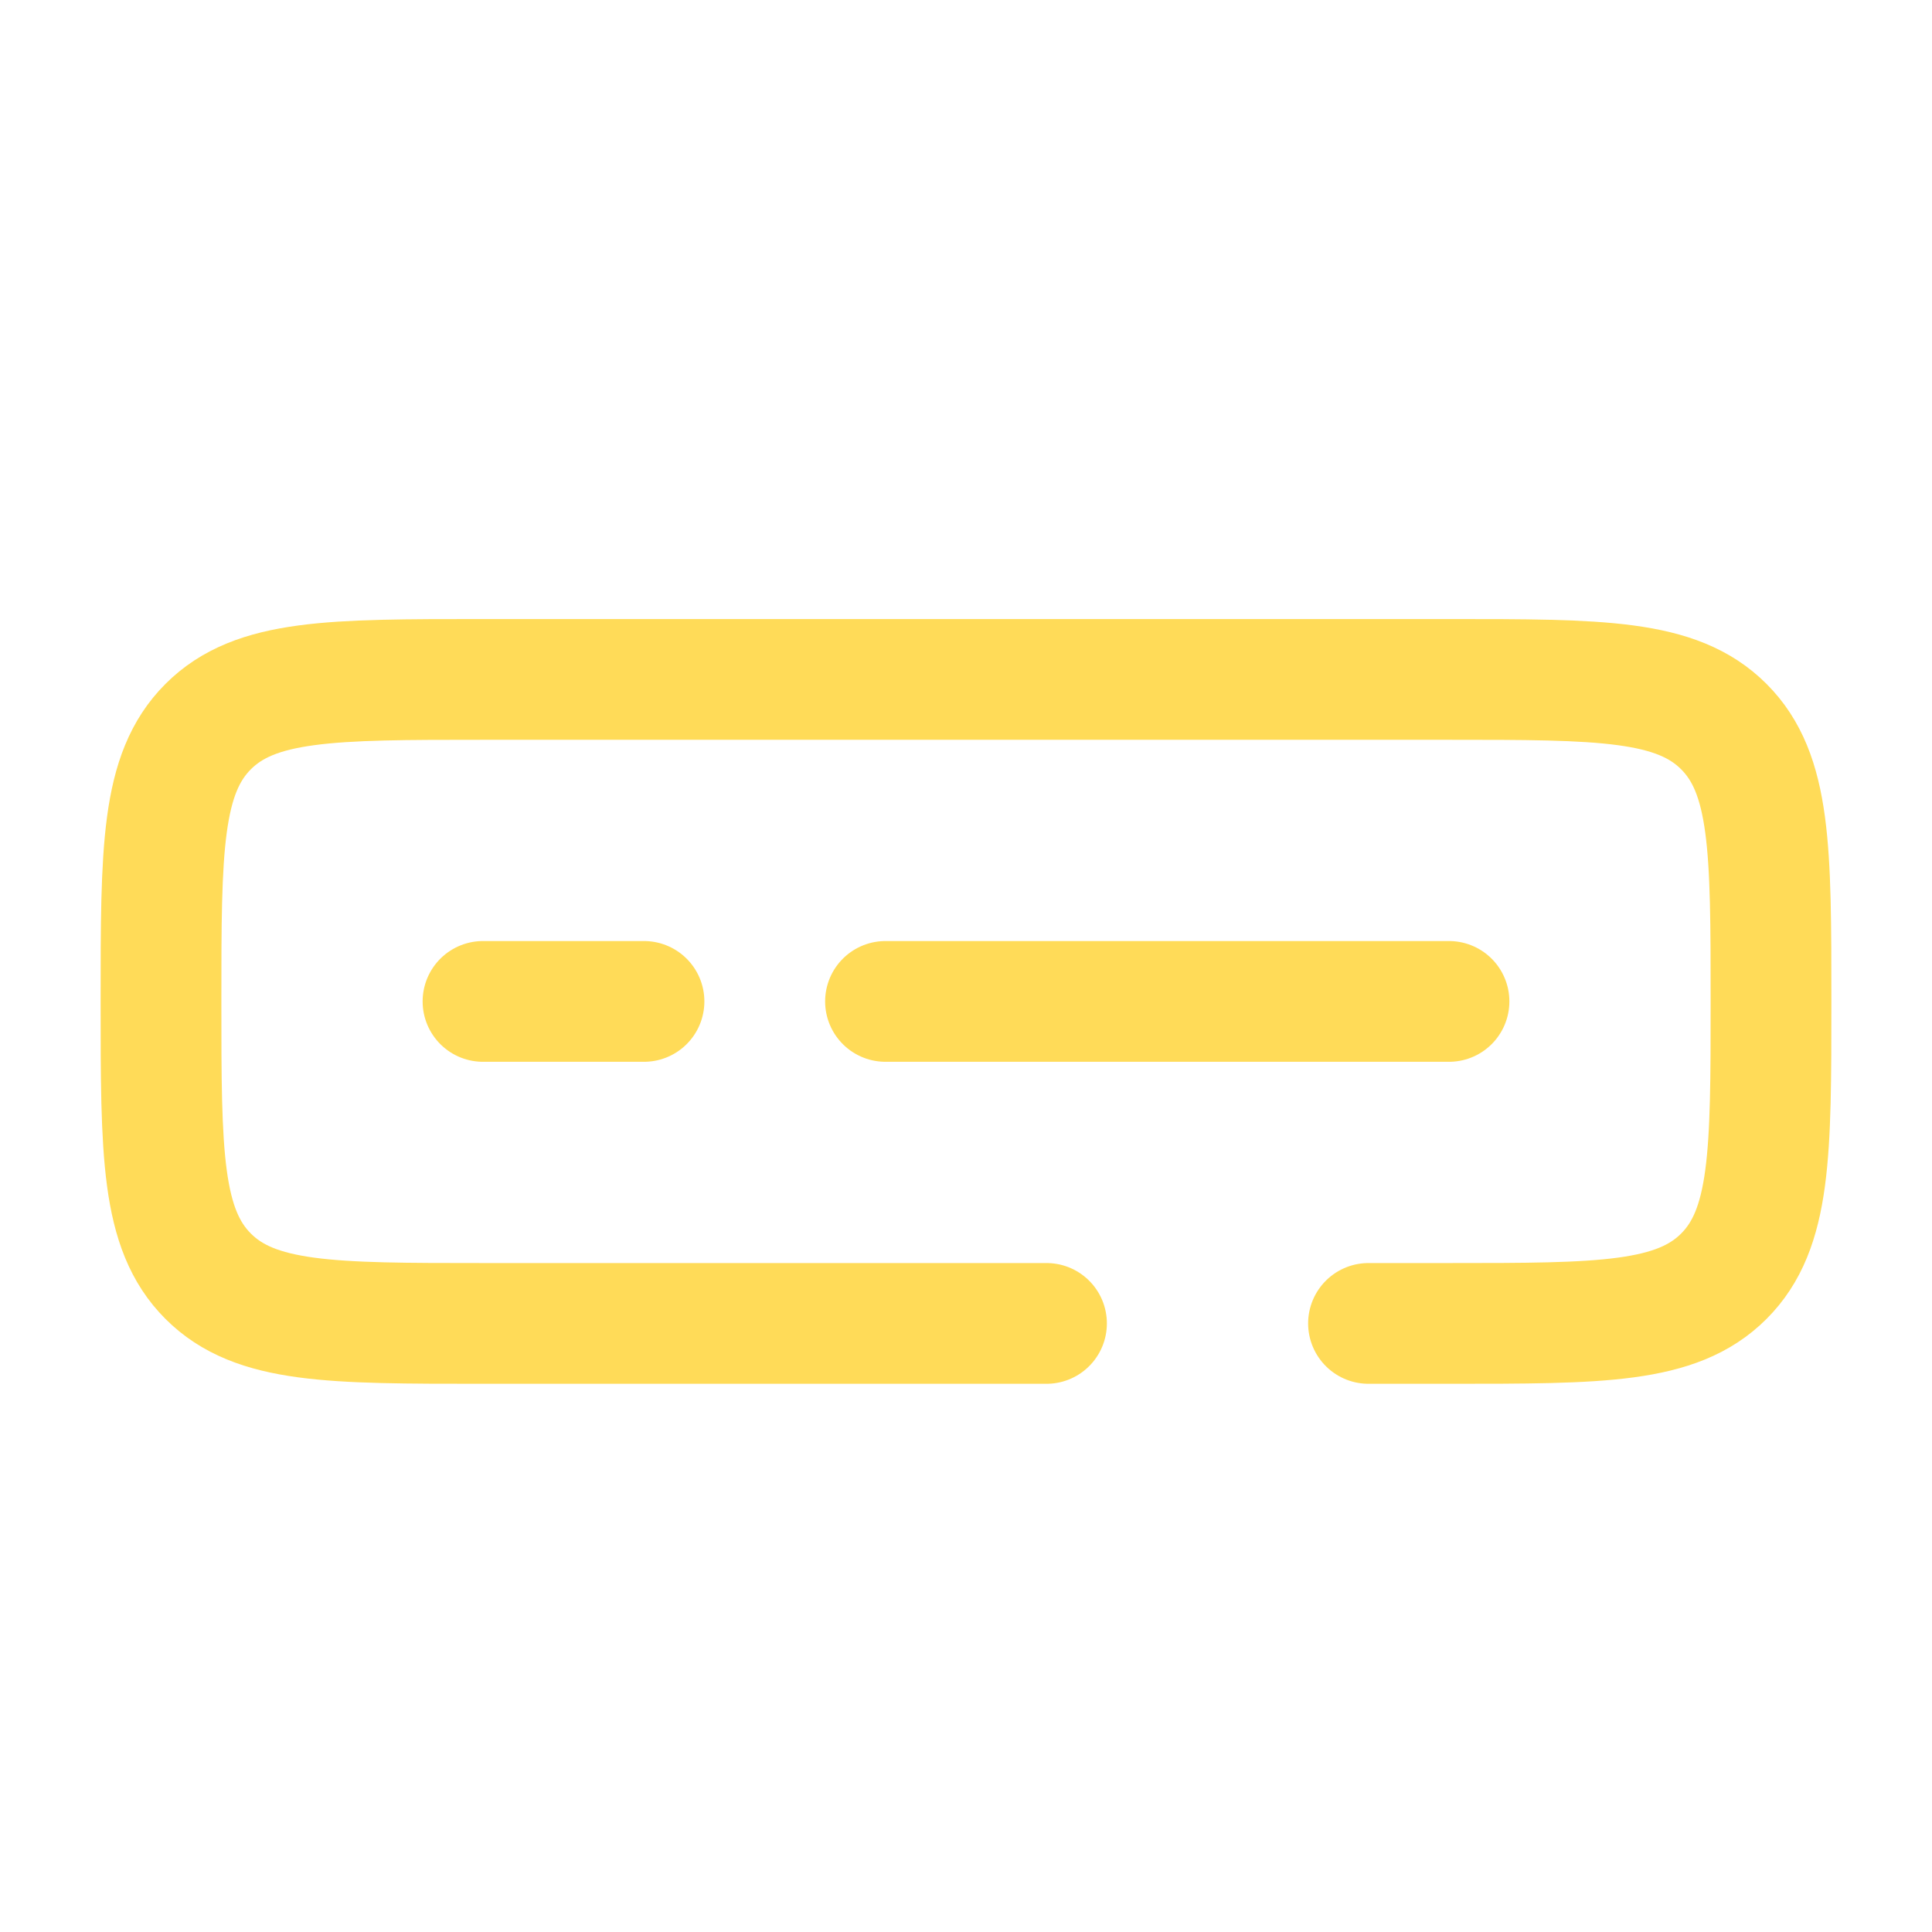 <?xml version="1.0" encoding="UTF-8" standalone="no"?>
<!-- Uploaded to: SVG Repo, www.svgrepo.com, Generator: SVG Repo Mixer Tools -->

<svg
   width="800px"
   height="800px"
   viewBox="0 0 24 24"
   fill="none"
   version="1.1"
   id="svg6"
   xmlns="http://www.w3.org/2000/svg"
   xmlns:svg="http://www.w3.org/2000/svg">
  <defs
     id="defs6" />
  <path
     d="M 13,16.44 H 6 c -1.886,0 -2.828,0 -3.414,-0.586 C 2,15.268 2,14.326 2,12.44 2,10.554 2,9.612 2.586,9.026 3.172,8.44 4.114,8.44 6,8.44 h 12 c 1.886,0 2.828,0 3.414,0.586 C 22,9.612 22,10.554 22,12.44 c 0,1.886 0,2.828 -0.586,3.414 C 20.828,16.44 19.886,16.44 18,16.44 h -1"
     stroke="#FFDB58"
     stroke-width="1.5"
     stroke-linecap="round"
     id="path1" />
  <path
     d="m 11,12.44 h 7"
     stroke="#FFDB58"
     stroke-width="1.5"
     stroke-linecap="round"
     id="path5" />
  <path
     d="M 6,12.44 H 8"
     stroke="#FFDB58"
     stroke-width="1.5"
     stroke-linecap="round"
     id="path6" />
</svg>
